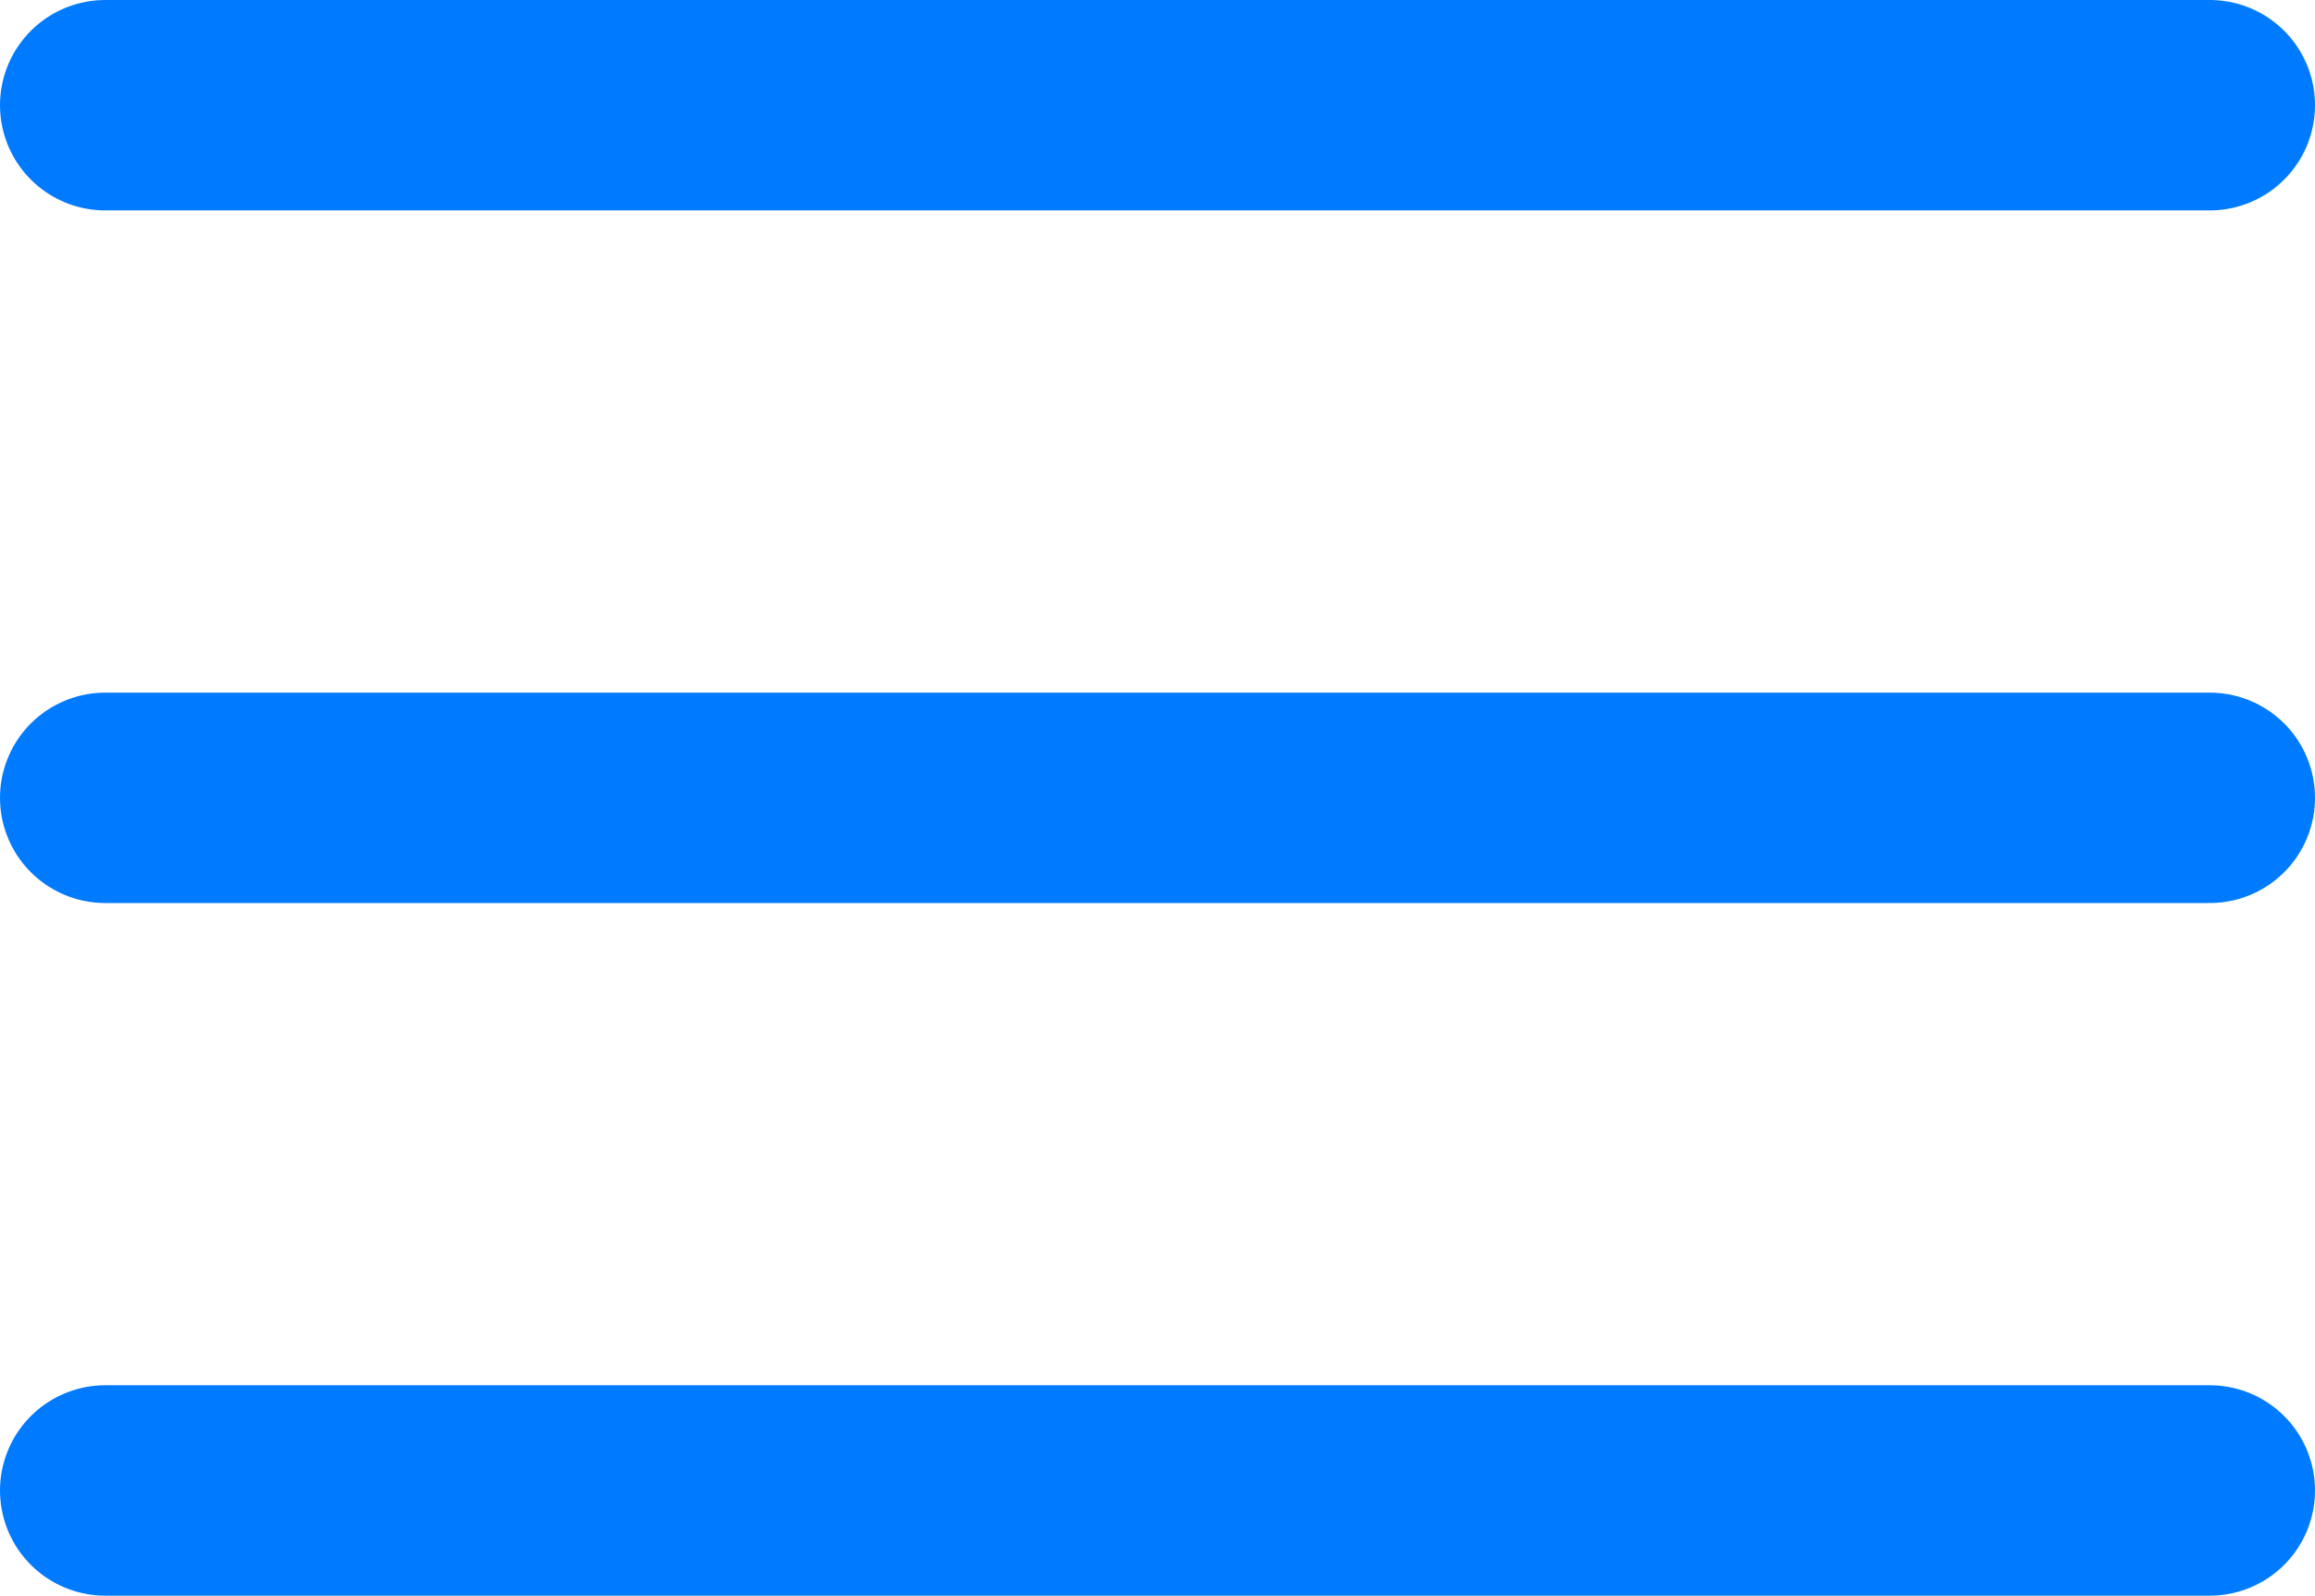 <svg xmlns="http://www.w3.org/2000/svg" width="33" height="22.752" viewBox="0 0 33 22.752">
    <defs>
        <style>
            .cls-1{fill:none;stroke:#007bff;stroke-linecap:round;stroke-width:3px}
        </style>
    </defs>
    <g id="Component_5_1" data-name="Component 5 – 1" transform="translate(1.5 1.5)">
        <path id="Line_125" d="M0 0h30" class="cls-1" data-name="Line 125"/>
        <path id="Line_126" d="M0 0h30" class="cls-1" data-name="Line 126" transform="translate(0 9.876)"/>
        <path id="Line_127" d="M0 0h30" class="cls-1" data-name="Line 127" transform="translate(0 19.752)"/>
    </g>
</svg>
